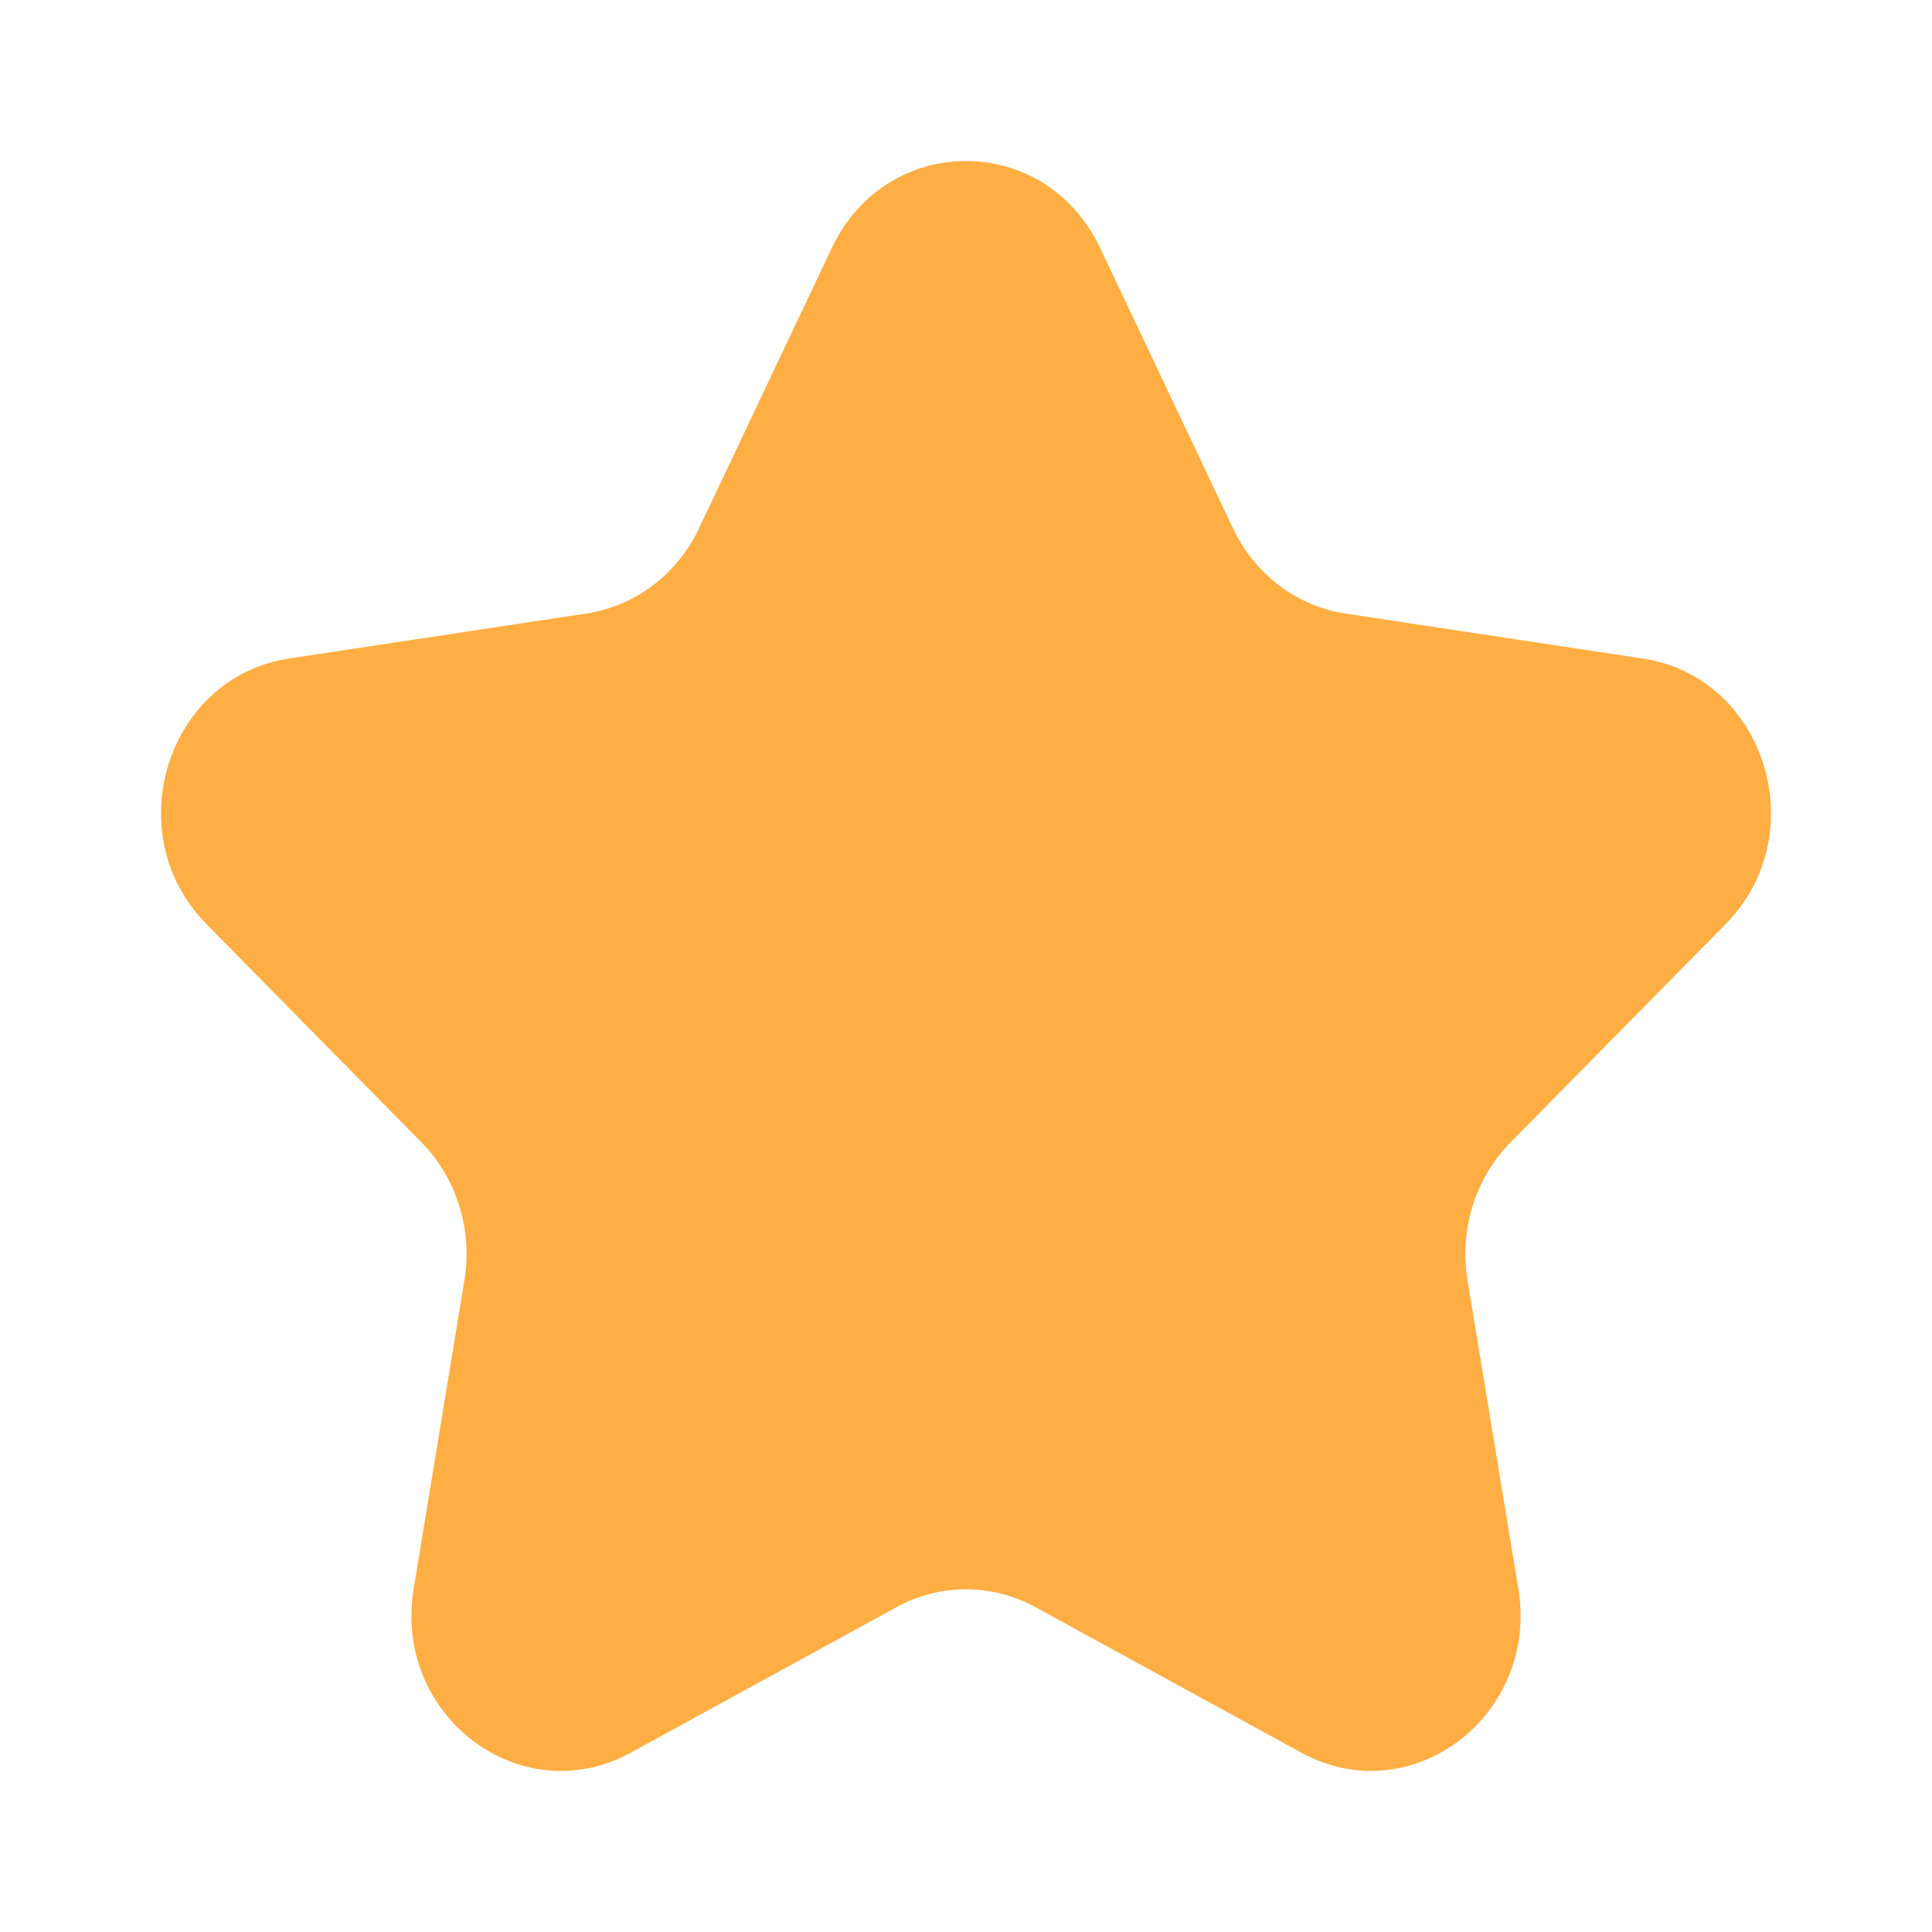 <svg width="24" height="24" viewBox="0 0 24 24" fill="none" xmlns="http://www.w3.org/2000/svg">
<path d="M13.665 3.078L15.317 6.564C15.587 7.135 16.11 7.53 16.715 7.622L20.408 8.181C21.931 8.411 22.539 10.36 21.437 11.479L18.764 14.191C18.326 14.636 18.127 15.276 18.23 15.903L18.861 19.734C19.121 21.314 17.529 22.518 16.167 21.773L12.864 19.965C12.323 19.669 11.677 19.669 11.136 19.965L7.832 21.774C6.47 22.519 4.878 21.314 5.139 19.735L5.769 15.904C5.873 15.277 5.673 14.636 5.236 14.191L2.563 11.478C1.461 10.36 2.069 8.411 3.592 8.18L7.285 7.621C7.89 7.53 8.413 7.134 8.683 6.564L10.334 3.078C11.016 1.641 12.983 1.641 13.665 3.078Z" fill="#FFAE43"/>
</svg>
